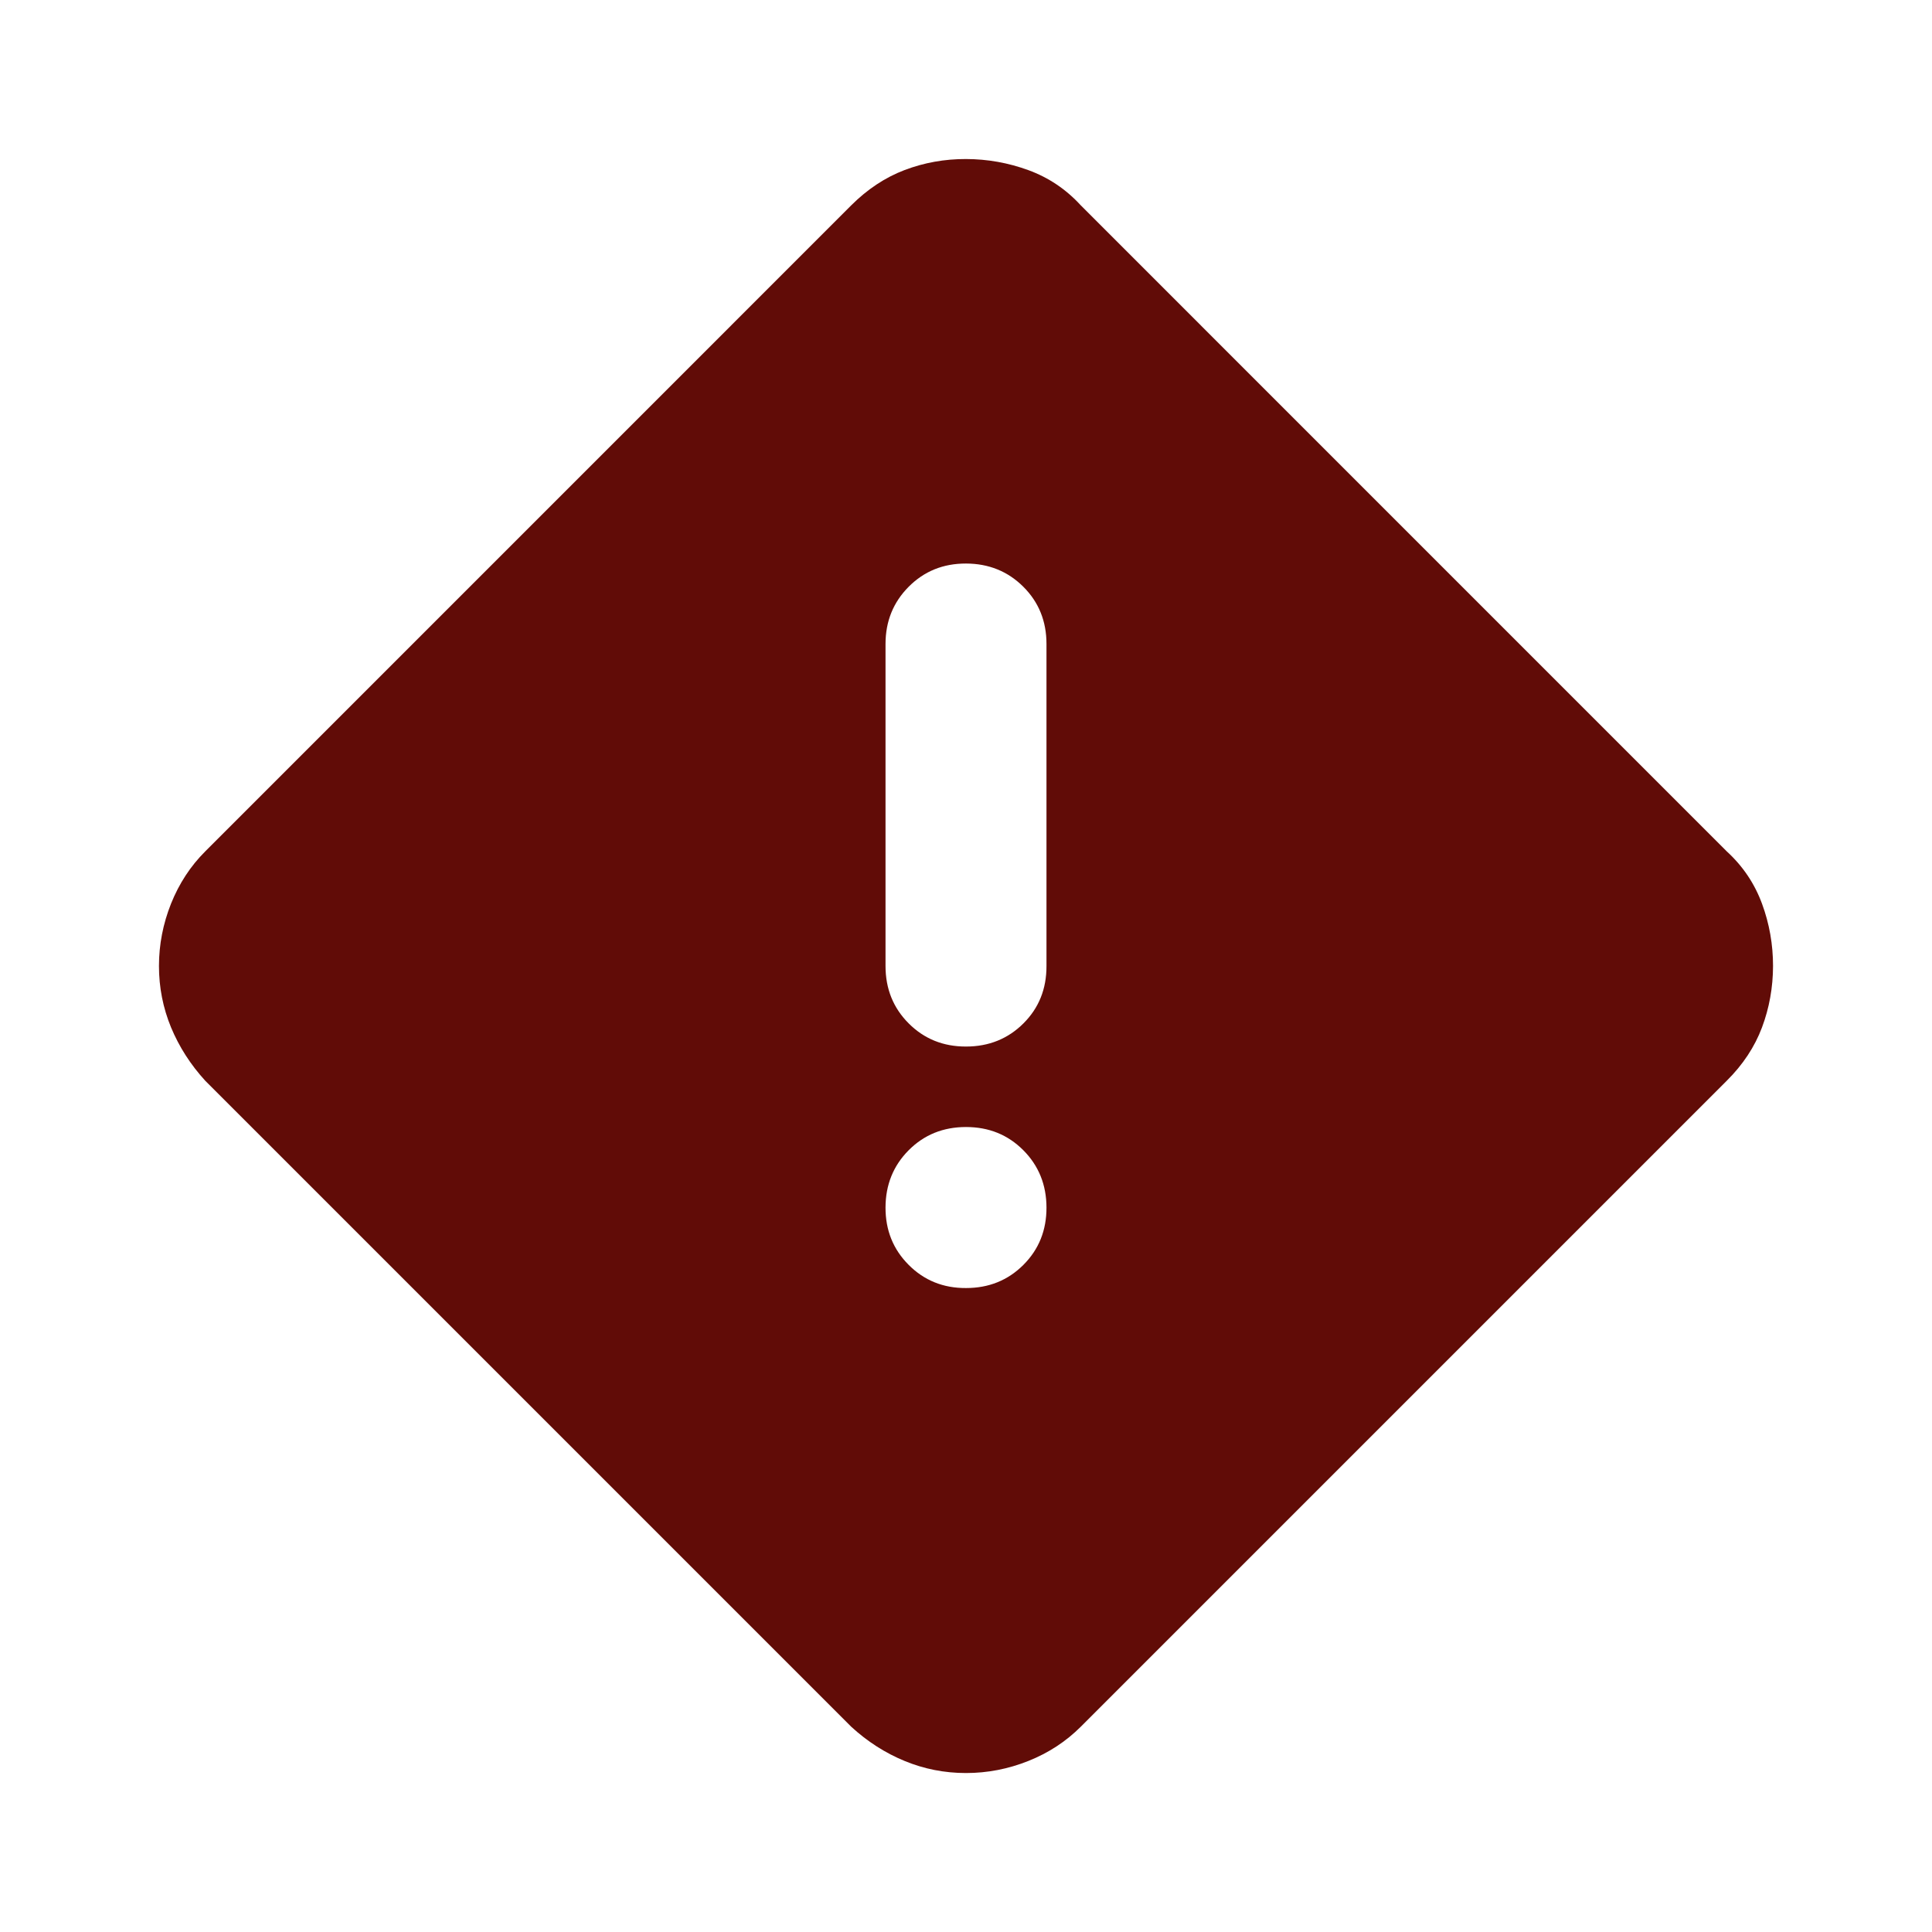 <svg width="32" height="32" viewBox="0 0 32 32" fill="none" xmlns="http://www.w3.org/2000/svg">
<path d="M16 29.367C15.644 29.367 15.305 29.3 14.983 29.167C14.66 29.034 14.366 28.845 14.1 28.601L3.4 17.901C3.156 17.634 2.967 17.339 2.833 17.017C2.7 16.694 2.633 16.355 2.633 16C2.633 15.646 2.7 15.301 2.833 14.967C2.967 14.633 3.156 14.344 3.4 14.101L14.1 3.4C14.367 3.134 14.661 2.939 14.984 2.816C15.307 2.694 15.645 2.633 16 2.634C16.355 2.635 16.699 2.696 17.033 2.818C17.367 2.94 17.656 3.134 17.9 3.4L28.6 14.101C28.867 14.345 29.061 14.634 29.184 14.967C29.307 15.3 29.367 15.645 29.367 16C29.366 16.356 29.305 16.695 29.184 17.018C29.063 17.34 28.868 17.635 28.6 17.901L17.9 28.601C17.655 28.845 17.367 29.034 17.033 29.167C16.7 29.3 16.355 29.367 16 29.367ZM16 17.334C16.378 17.334 16.695 17.206 16.951 16.951C17.207 16.696 17.334 16.379 17.333 16V10.667C17.333 10.289 17.205 9.973 16.949 9.718C16.693 9.463 16.377 9.335 16 9.334C15.623 9.333 15.307 9.461 15.051 9.718C14.795 9.975 14.667 10.291 14.667 10.667V16C14.667 16.378 14.795 16.695 15.051 16.951C15.307 17.207 15.623 17.335 16 17.334ZM16 21.334C16.378 21.334 16.695 21.206 16.951 20.95C17.207 20.694 17.334 20.377 17.333 20C17.332 19.624 17.204 19.307 16.949 19.051C16.694 18.795 16.378 18.667 16 18.667C15.622 18.667 15.306 18.795 15.051 19.051C14.796 19.307 14.668 19.624 14.667 20C14.666 20.377 14.794 20.694 15.051 20.951C15.307 21.208 15.624 21.336 16 21.334Z" fill="#610C07"/>
</svg>

